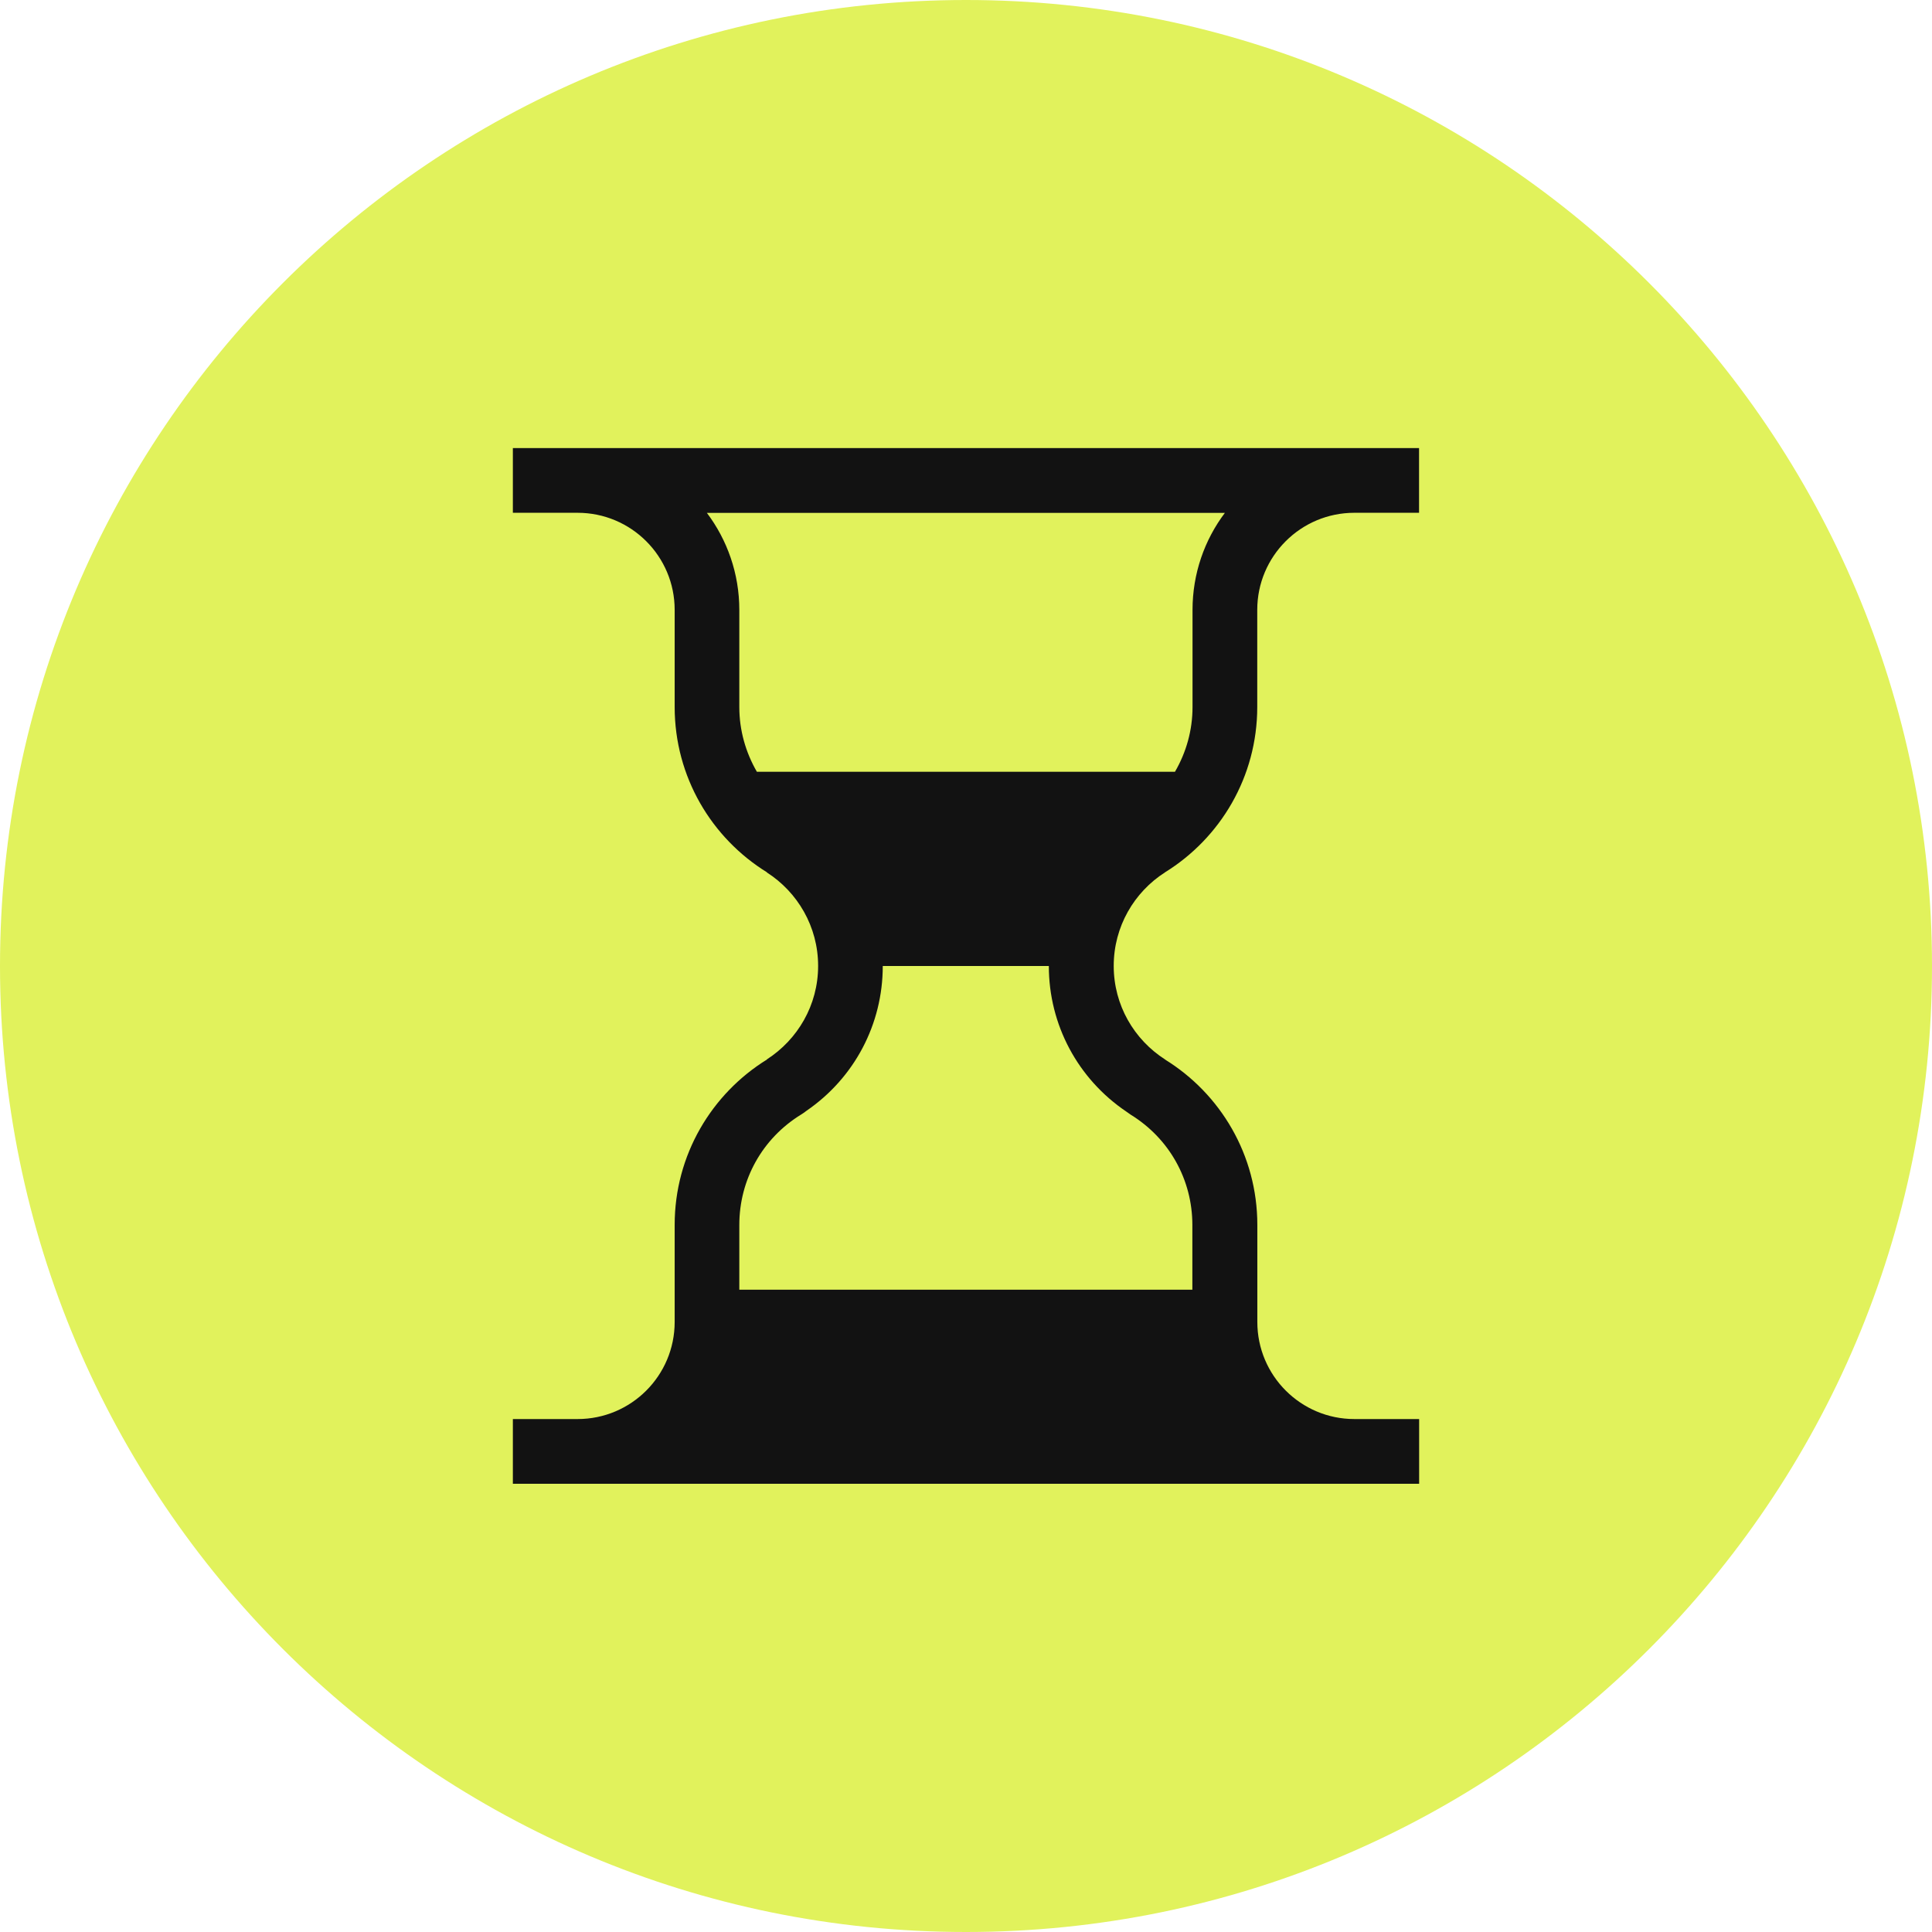 <svg xmlns="http://www.w3.org/2000/svg" width="24" height="24" viewBox="0 0 24 24" fill="none">
  <path d="M12 0C5.373 0 0 5.373 0 12C0 18.628 5.373 24 12 24C18.627 24 24 18.628 24 12C24 5.373 18.627 0 12 0Z" fill="#E1F25C"/>
  <path fill-rule="evenodd" clip-rule="evenodd" d="M17.629 18.432H6.371V17.628H7.175C7.841 17.628 8.381 17.088 8.381 16.422V15.216C8.381 14.347 8.84 13.586 9.529 13.161H9.525C9.908 12.915 10.163 12.487 10.163 11.999C10.163 11.511 9.908 11.082 9.525 10.837H9.529C8.84 10.412 8.381 9.651 8.381 8.782V7.576C8.381 6.91 7.841 6.37 7.175 6.37H6.371V5.566H16.824H17.628V6.37H16.824C16.158 6.37 15.618 6.91 15.618 7.576V8.782C15.618 9.651 15.159 10.412 14.471 10.837H14.472C14.089 11.082 13.835 11.511 13.835 11.999C13.835 12.487 14.089 12.915 14.473 13.161H14.471C15.16 13.586 15.619 14.347 15.619 15.216V16.422C15.619 17.088 16.159 17.628 16.825 17.628H17.629V18.432ZM14.814 8.783V7.577C14.814 7.125 14.963 6.707 15.216 6.371H8.781C9.034 6.707 9.184 7.125 9.184 7.577V8.783C9.184 9.072 9.263 9.346 9.402 9.587H14.596C14.736 9.346 14.814 9.072 14.814 8.783ZM13.992 13.809C14.009 13.822 14.028 13.835 14.046 13.847C14.525 14.142 14.811 14.653 14.812 15.215V15.217V16.021H9.184V15.217C9.184 14.655 9.47 14.142 9.949 13.847C9.973 13.832 9.997 13.816 10.018 13.799C10.614 13.39 10.966 12.723 10.966 12H13.029C13.029 12.73 13.389 13.402 13.992 13.809Z" fill="#121212"/>
</svg>